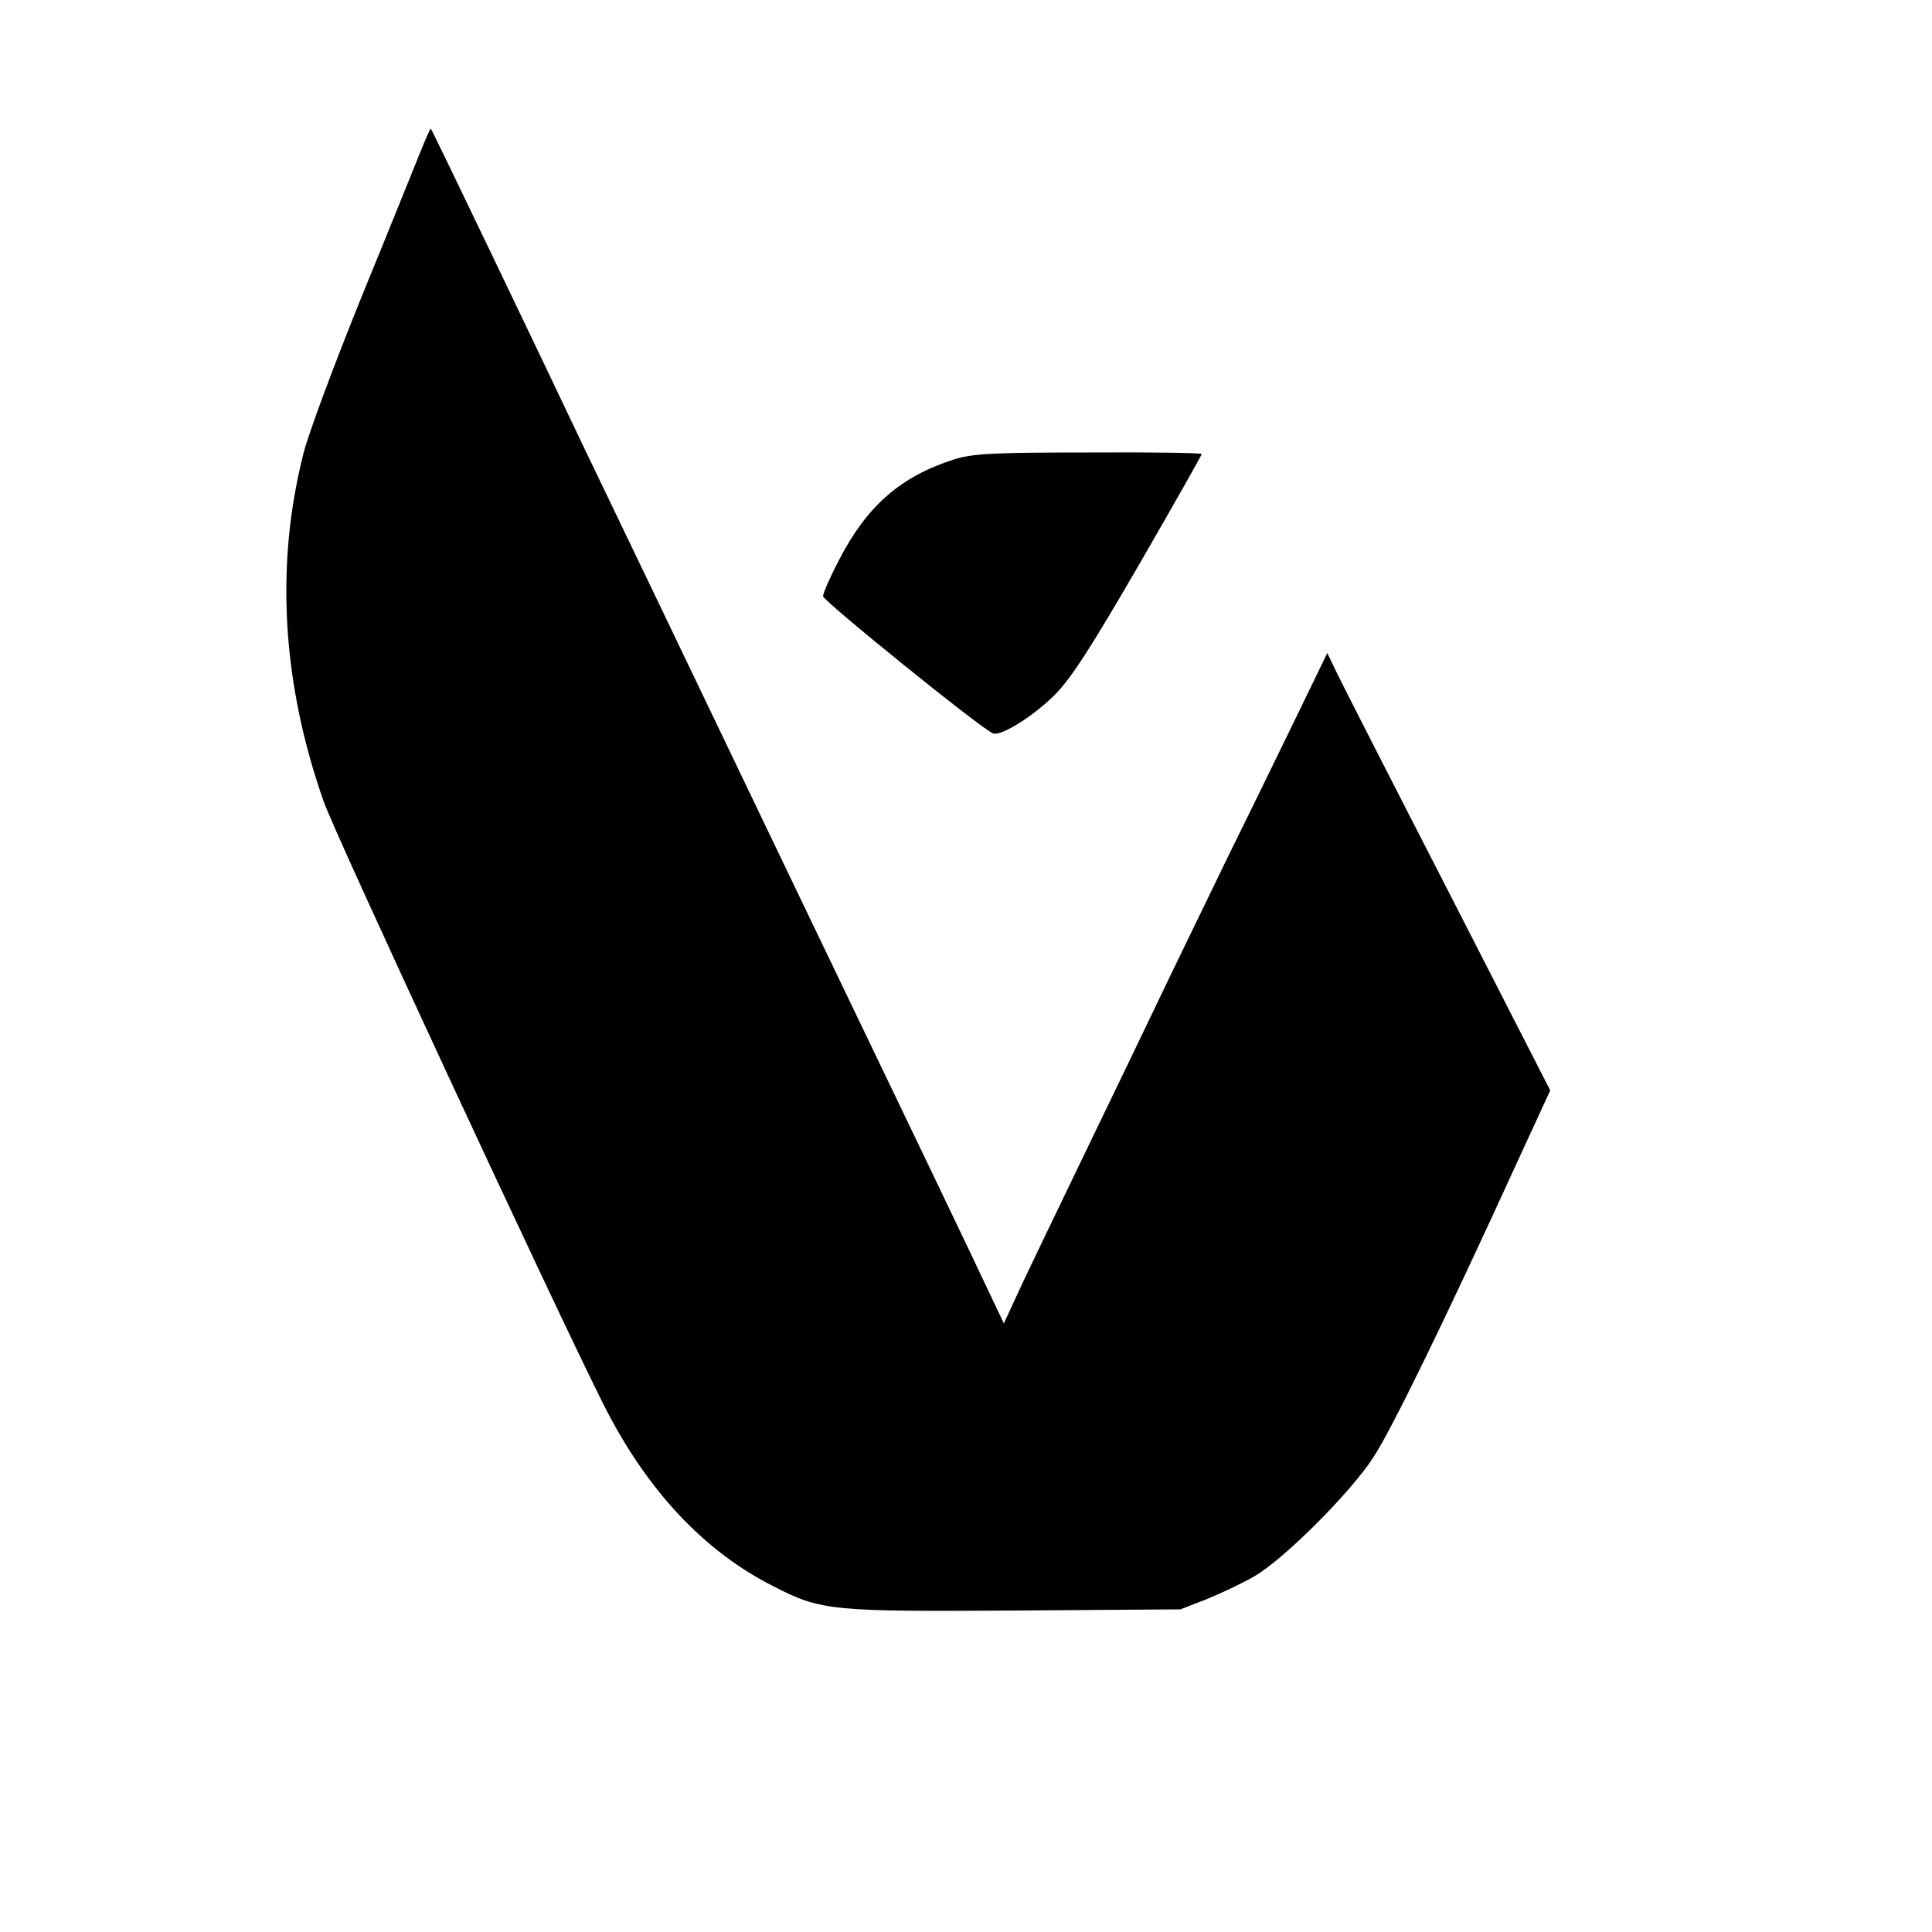 <?xml version="1.0" standalone="no"?>
<!DOCTYPE svg PUBLIC "-//W3C//DTD SVG 20010904//EN"
 "http://www.w3.org/TR/2001/REC-SVG-20010904/DTD/svg10.dtd">
<svg version="1.0" xmlns="http://www.w3.org/2000/svg"
 width="500pt" height="500pt" viewBox="0 0 500 500"
 preserveAspectRatio="xMidYMid meet">

<g transform="translate(0,500) scale(0.1,-0.1)"
fill="#000000" stroke="none">
<path d="M1088 4607 c-14 -34 -82 -204 -153 -377 -70 -173 -138 -355 -150
-405 -73 -288 -55 -594 53 -900 29 -84 598 -1309 724 -1560 112 -222 260 -380
441 -471 123 -63 150 -65 626 -62 l426 3 67 26 c37 15 94 42 125 60 77 45 248
216 307 307 47 71 190 365 370 759 l88 191 -263 514 c-145 282 -275 537 -289
566 l-25 52 -62 -128 c-34 -70 -121 -249 -194 -397 -72 -149 -153 -315 -179
-370 -26 -55 -114 -237 -195 -405 -81 -168 -161 -334 -177 -370 l-30 -65 -38
80 c-20 44 -254 532 -520 1085 -265 553 -506 1055 -535 1115 -99 209 -387 810
-390 812 -1 2 -13 -25 -27 -60z"/>
<path d="M2469 3811 c-138 -44 -225 -120 -297 -259 -23 -44 -42 -87 -42 -95 0
-12 413 -346 440 -355 21 -8 106 46 159 99 43 43 93 121 219 338 89 154 162
283 162 286 0 3 -132 5 -292 4 -252 0 -301 -3 -349 -18z"/>
</g>
</svg>
